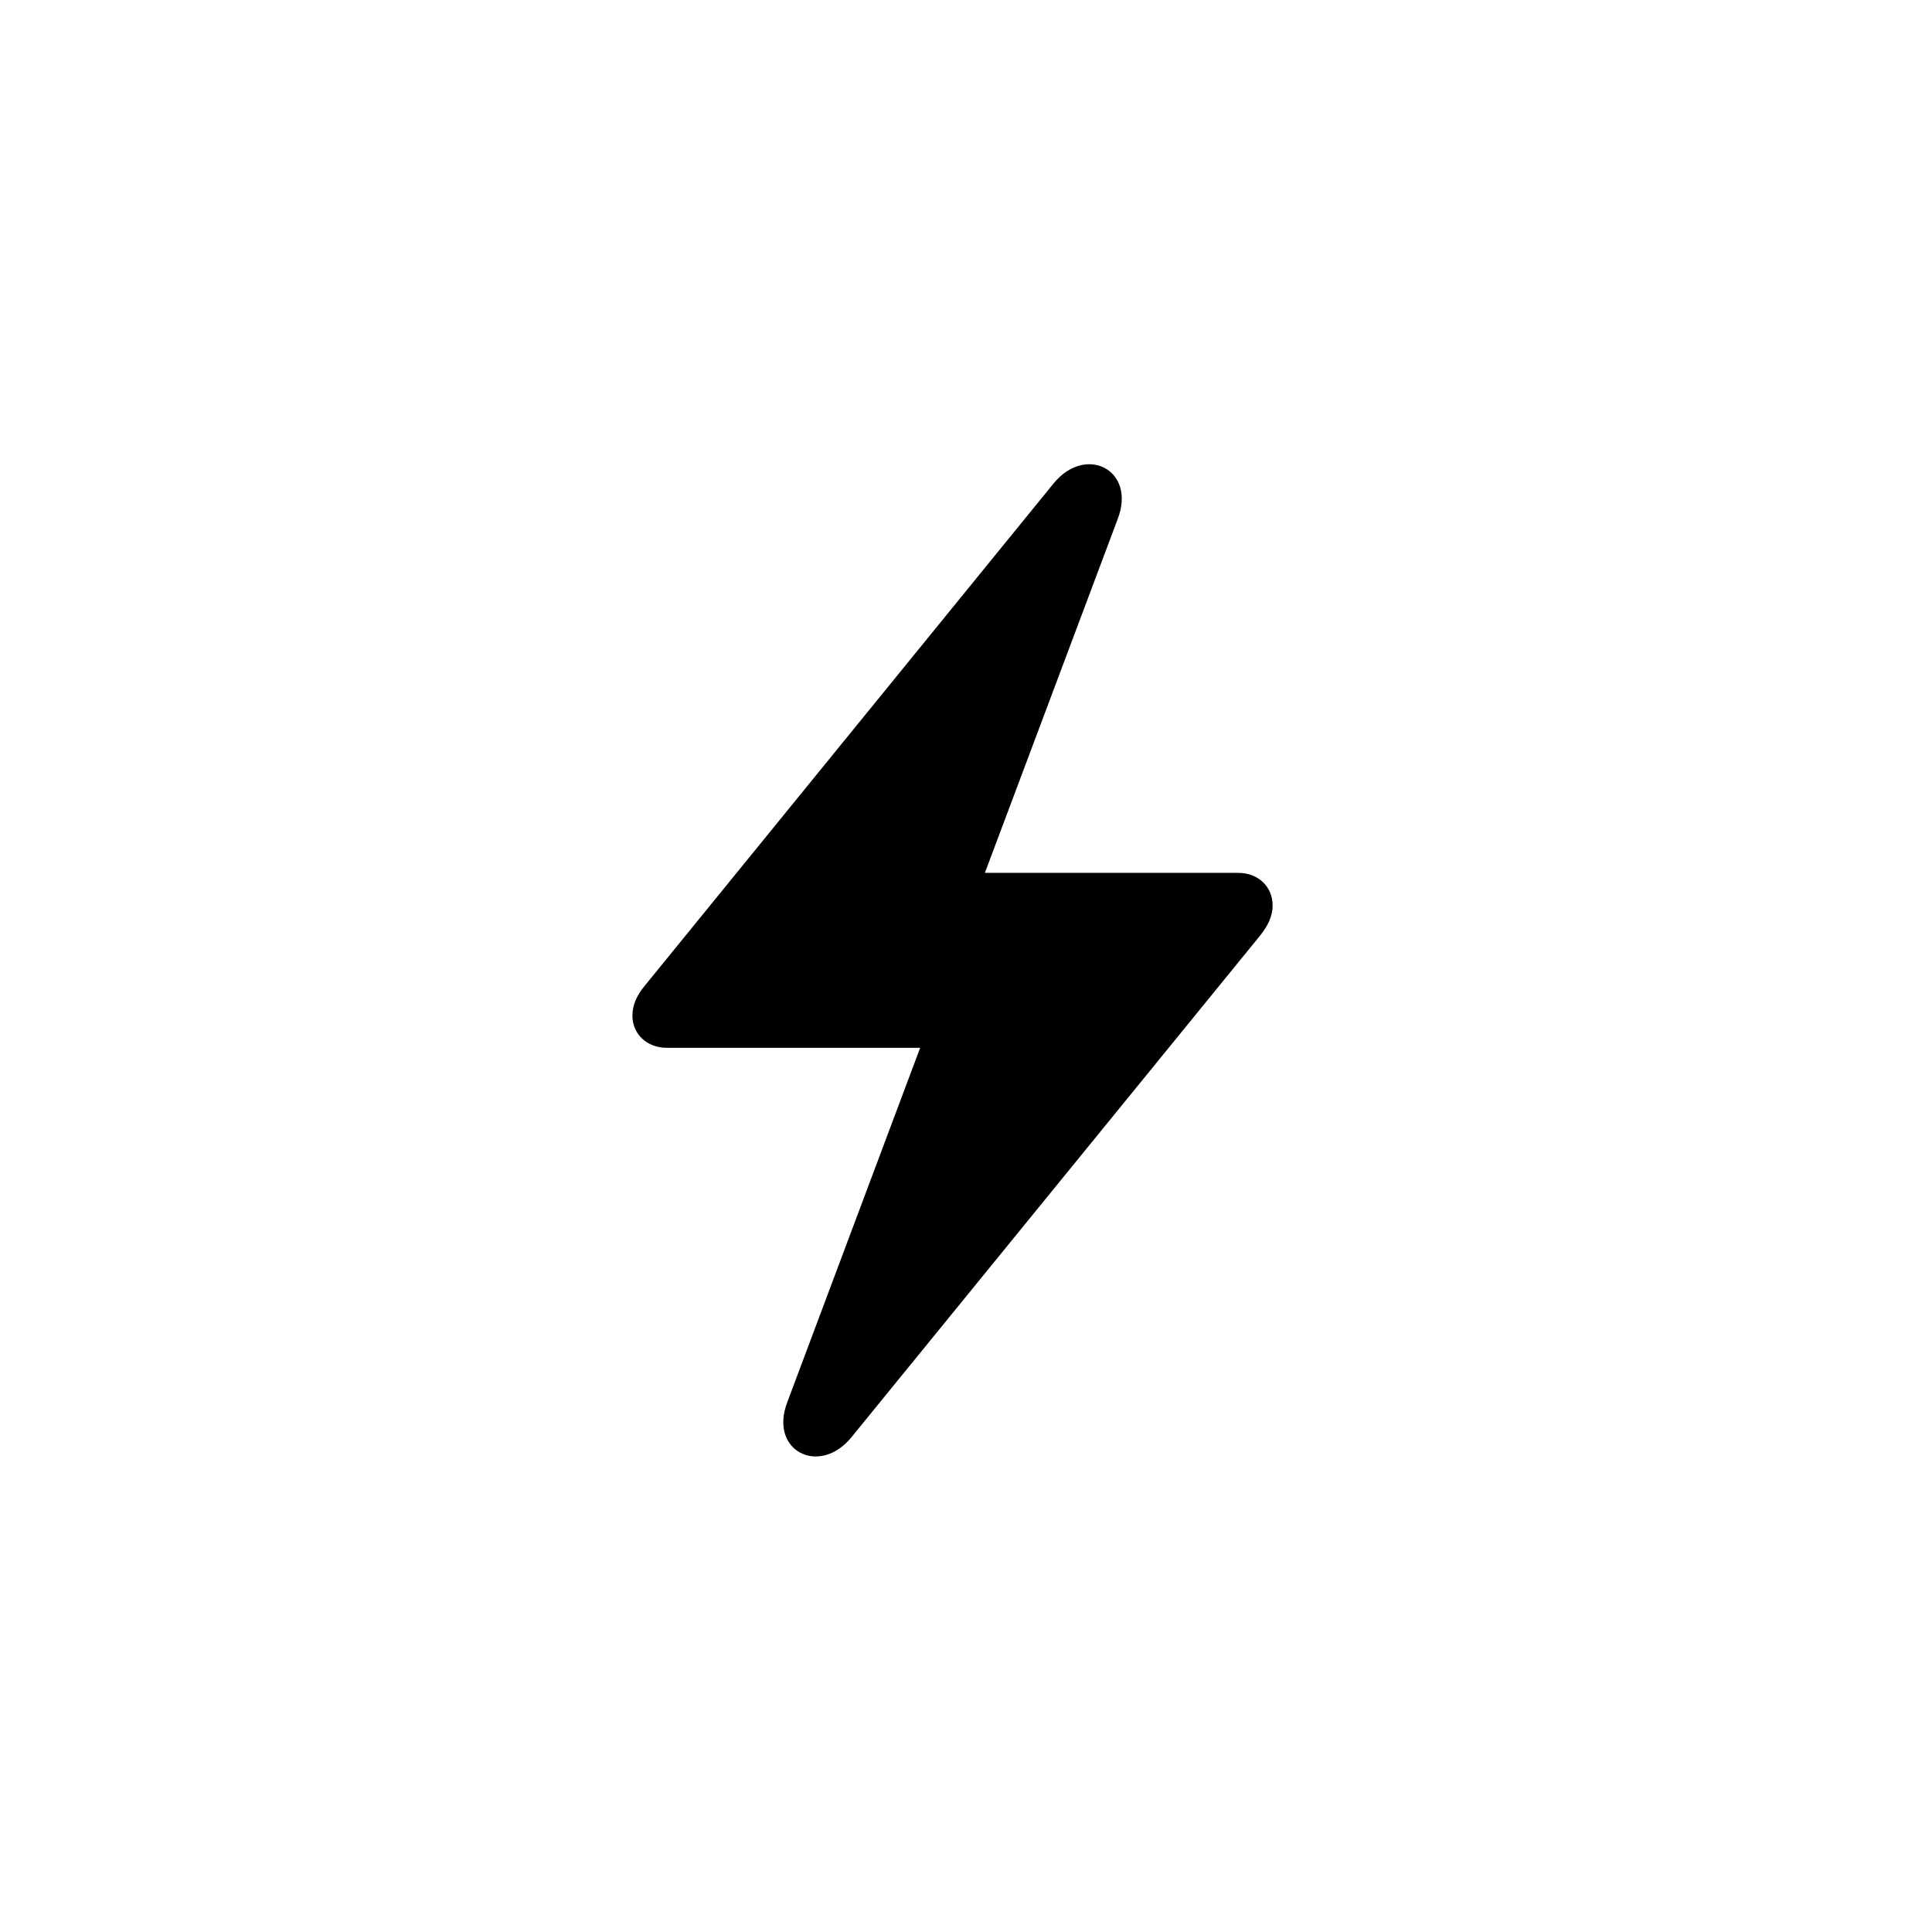 <svg width="44" height="44" viewBox="0 0 44 44" fill="none" xmlns="http://www.w3.org/2000/svg">
<path d="M14.403 23.131C14.403 23.551 14.735 23.863 15.184 23.863H20.956L17.928 31.939C17.509 33.043 18.661 33.629 19.393 32.73L28.7 21.305C28.886 21.07 28.983 20.855 28.983 20.621C28.983 20.191 28.651 19.879 28.202 19.879H22.43L25.458 11.812C25.878 10.699 24.725 10.113 23.993 11.012L14.686 22.447C14.501 22.672 14.403 22.887 14.403 23.131Z" fill="black"/>
</svg>
